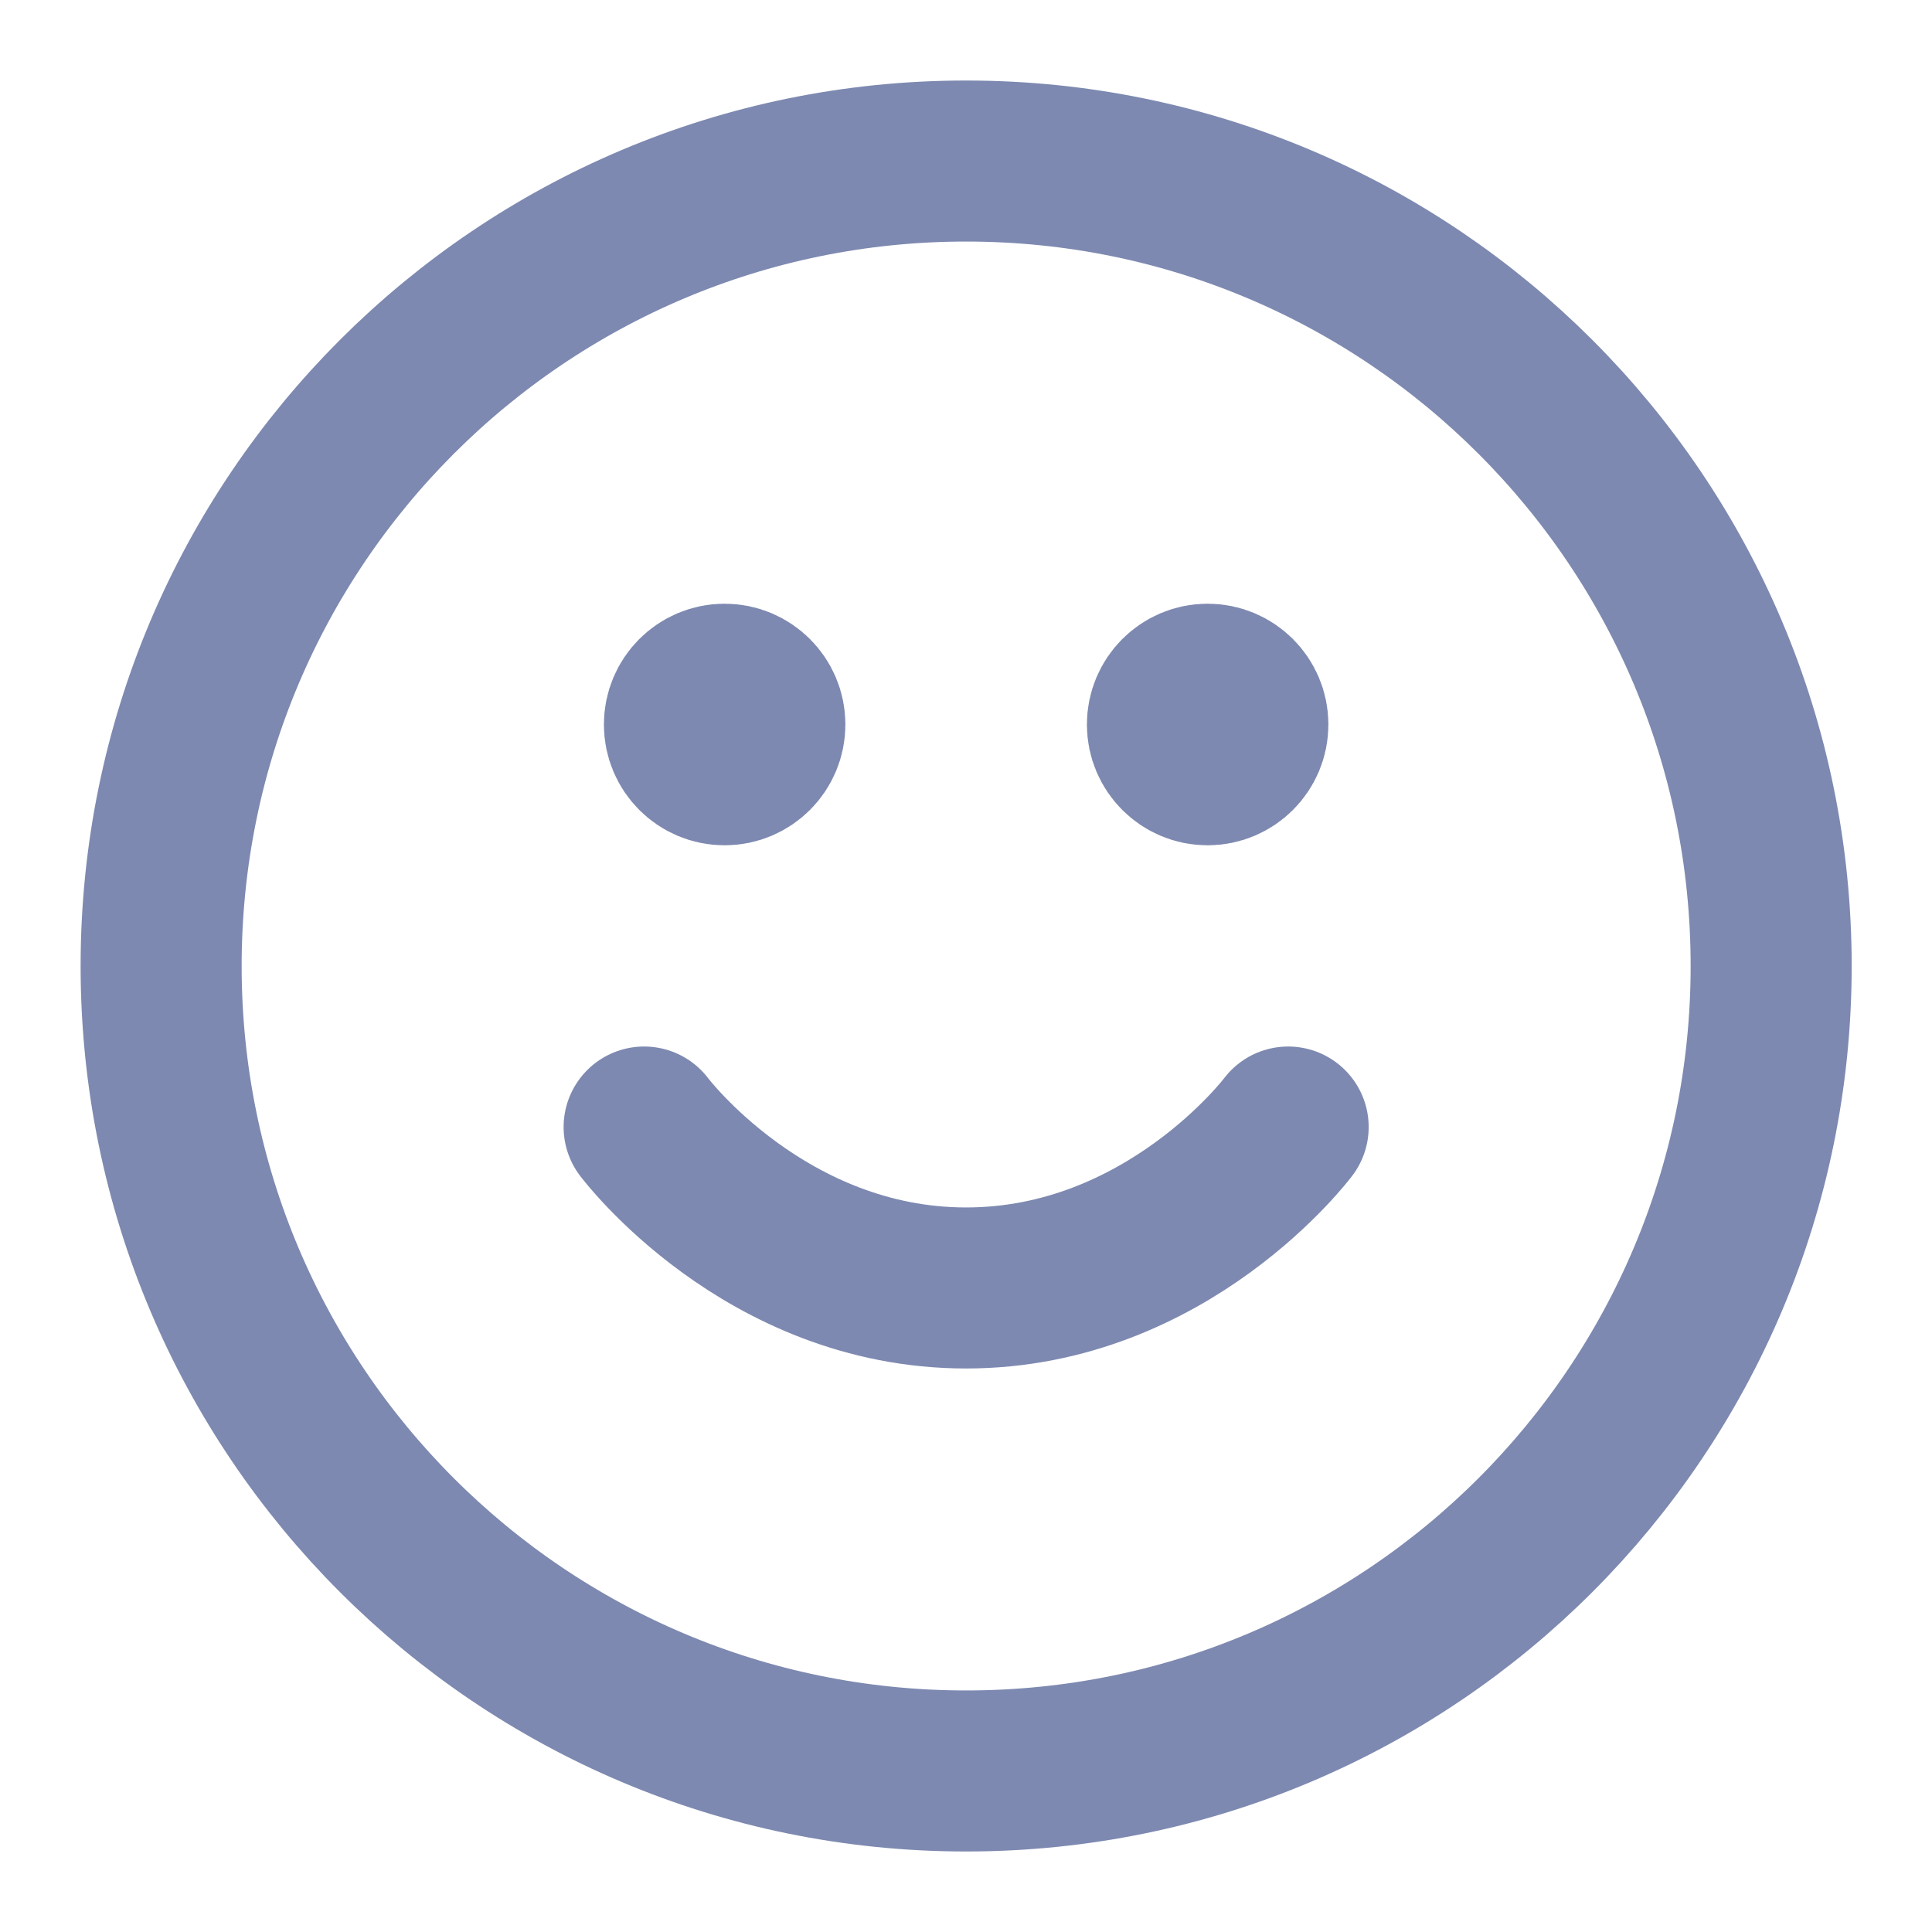 <svg width="20" height="20" viewBox="0 0 20 20" fill="none" xmlns="http://www.w3.org/2000/svg">
<g id="face-smile" clip-path="url(#clip0_9824_6773)">
<path id="Icon" d="M6.668 11.667C6.668 11.667 7.918 13.333 10.001 13.333C12.085 13.333 13.335 11.667 13.335 11.667M12.501 7.5H12.51M7.501 7.5H7.51M18.335 10C18.335 14.602 14.604 18.333 10.001 18.333C5.399 18.333 1.668 14.602 1.668 10C1.668 5.398 5.399 1.667 10.001 1.667C14.604 1.667 18.335 5.398 18.335 10ZM12.918 7.5C12.918 7.73 12.731 7.917 12.501 7.917C12.271 7.917 12.085 7.73 12.085 7.5C12.085 7.27 12.271 7.083 12.501 7.083C12.731 7.083 12.918 7.27 12.918 7.5ZM7.918 7.5C7.918 7.73 7.731 7.917 7.501 7.917C7.271 7.917 7.085 7.73 7.085 7.5C7.085 7.27 7.271 7.083 7.501 7.083C7.731 7.083 7.918 7.27 7.918 7.5Z" stroke="#7D89B0" stroke-width="1.667" stroke-linecap="round" stroke-linejoin="round"/>
</g>
<defs>
<clipPath id="clip0_9824_6773">
<rect width="20" height="20" fill="white"/>
</clipPath>
</defs>
</svg>
